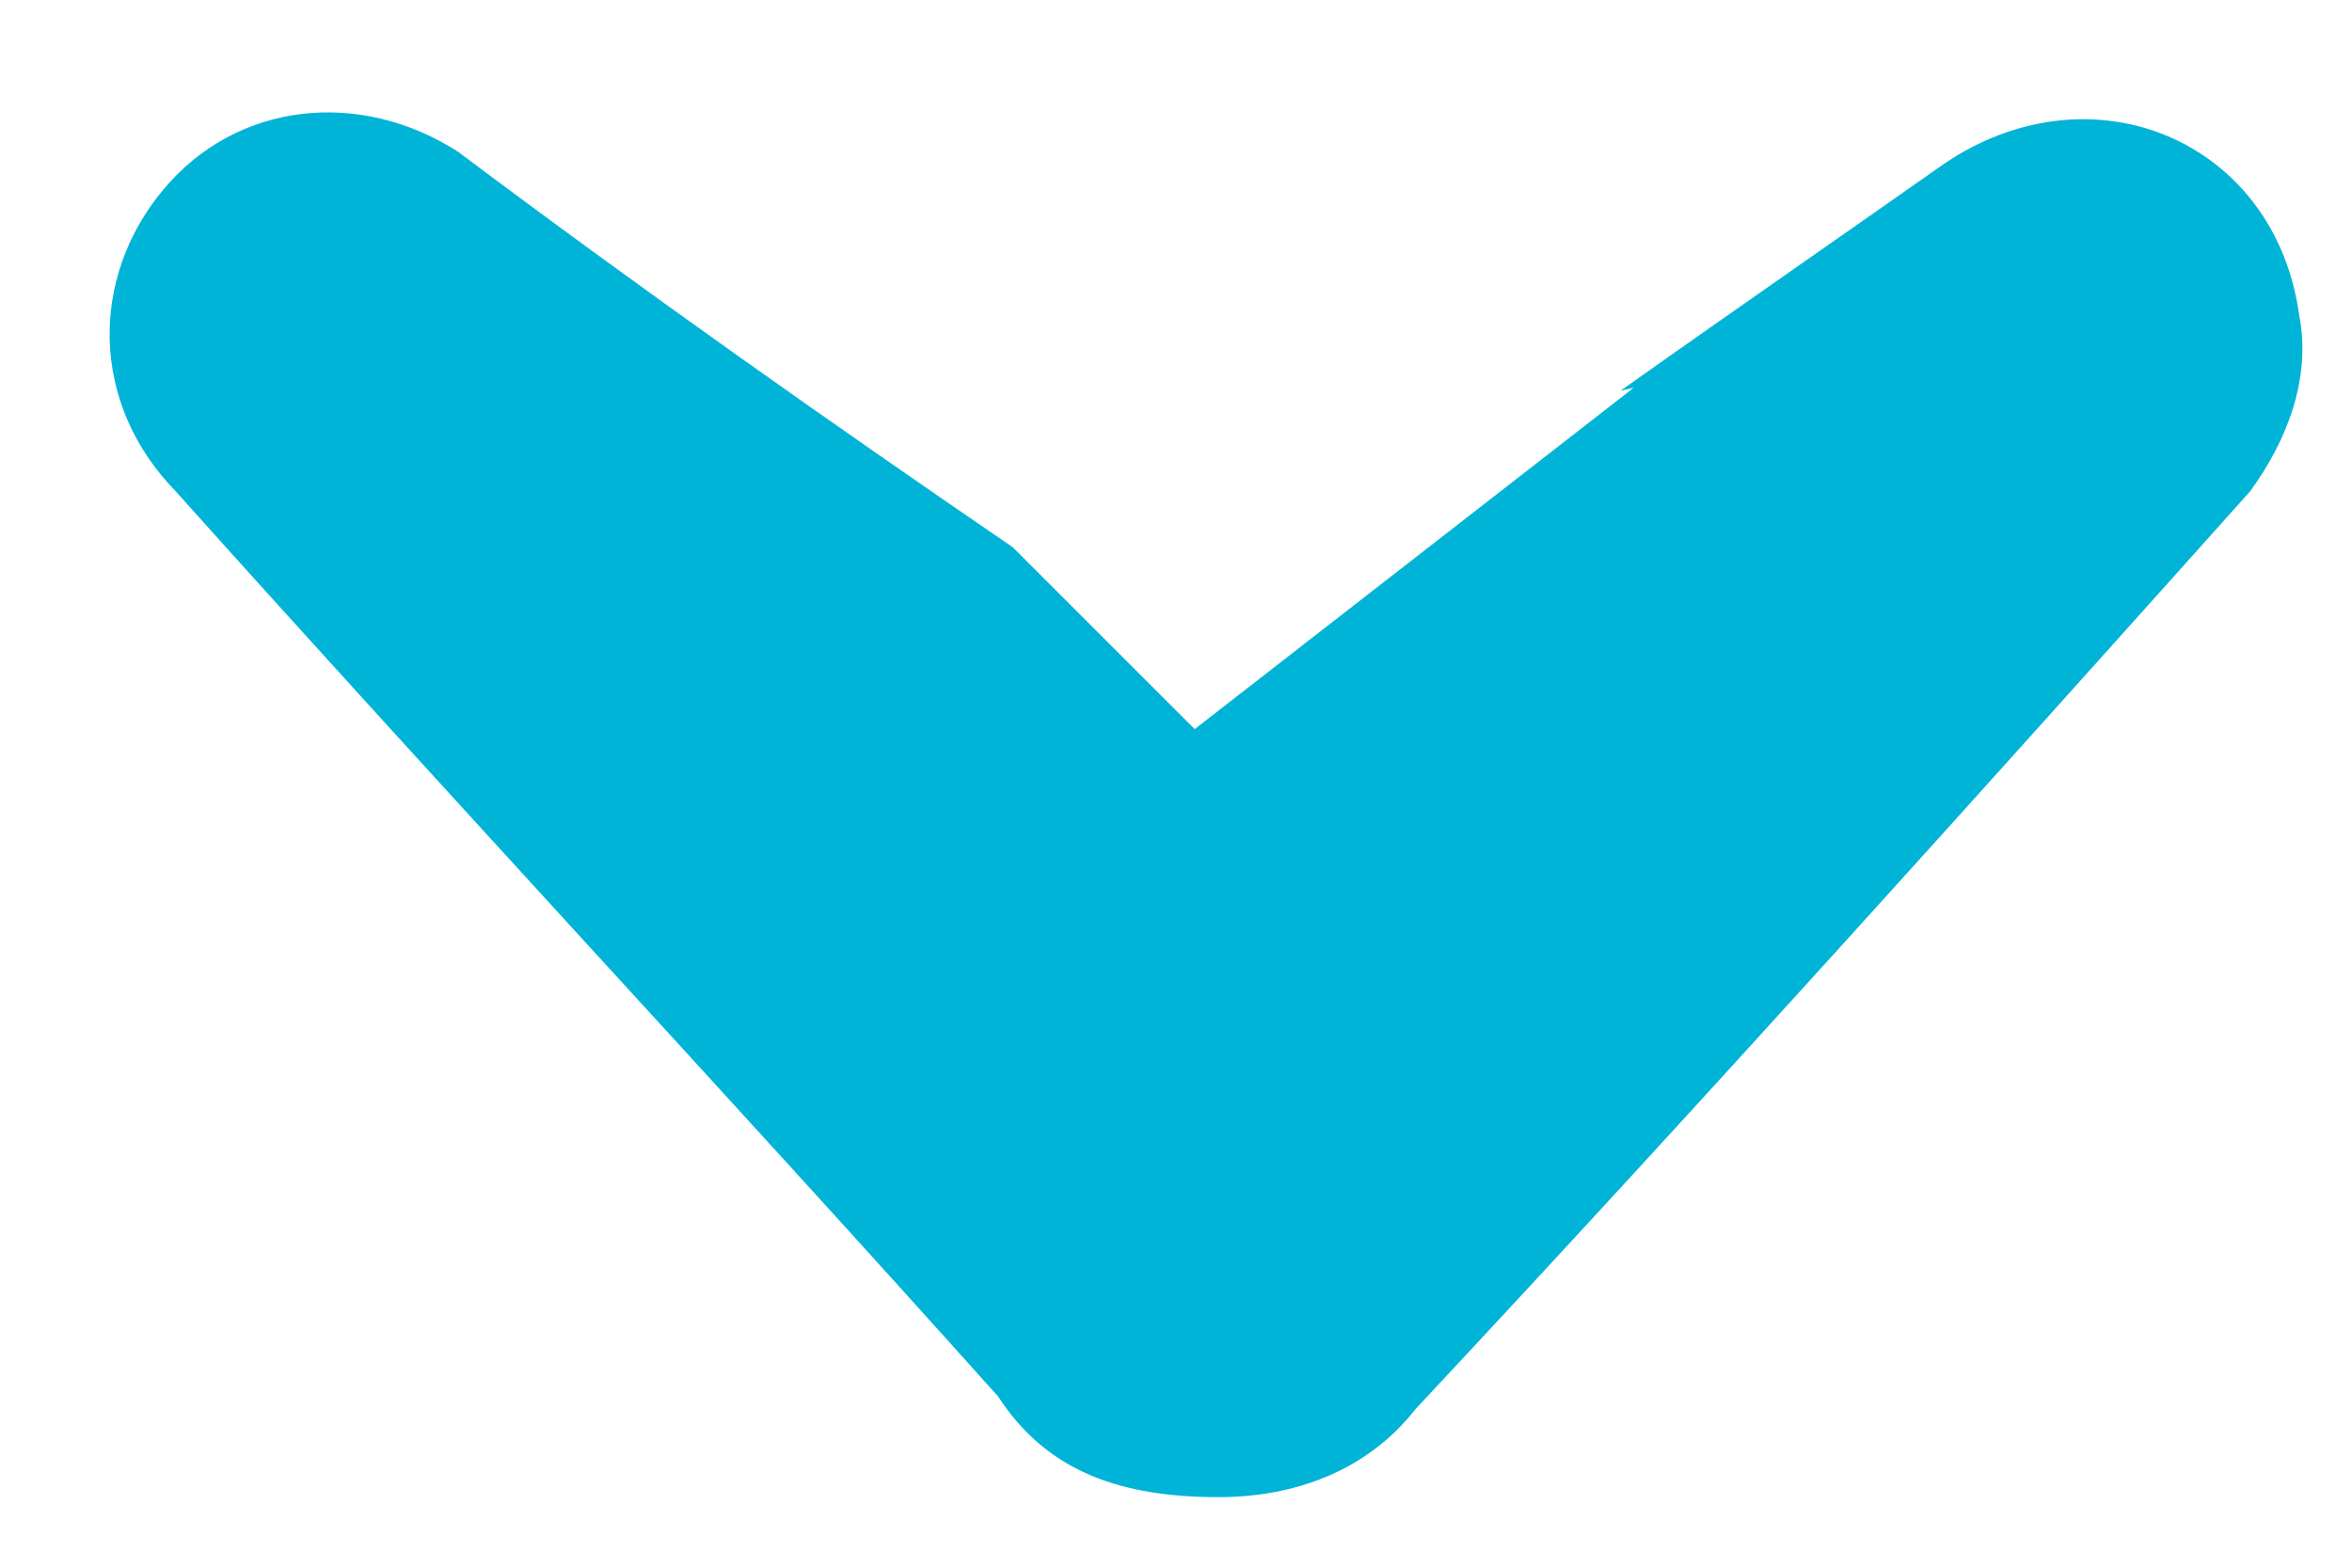 <svg width="18" height="12" viewBox="0 0 18 12" fill="none" xmlns="http://www.w3.org/2000/svg">
<path d="M12.402 2.991L12.503 2.968L9.143 5.581L7.751 4.189C6.364 3.241 4.889 2.201 3.505 1.161C2.754 0.68 1.814 0.776 1.251 1.45C0.687 2.124 0.687 3.086 1.344 3.76C2.378 4.915 3.435 6.07 4.491 7.225C5.548 8.38 6.605 9.535 7.639 10.69C8.014 11.267 8.578 11.46 9.329 11.46C9.893 11.46 10.457 11.267 10.833 10.786C12.993 8.476 15.154 6.07 17.221 3.76C17.502 3.375 17.69 2.894 17.596 2.412C17.408 1.065 15.999 0.487 14.872 1.258C14.51 1.512 14.154 1.762 13.801 2.008C13.328 2.339 12.863 2.664 12.402 2.991Z" fill="#00B4D8"/>
</svg>
